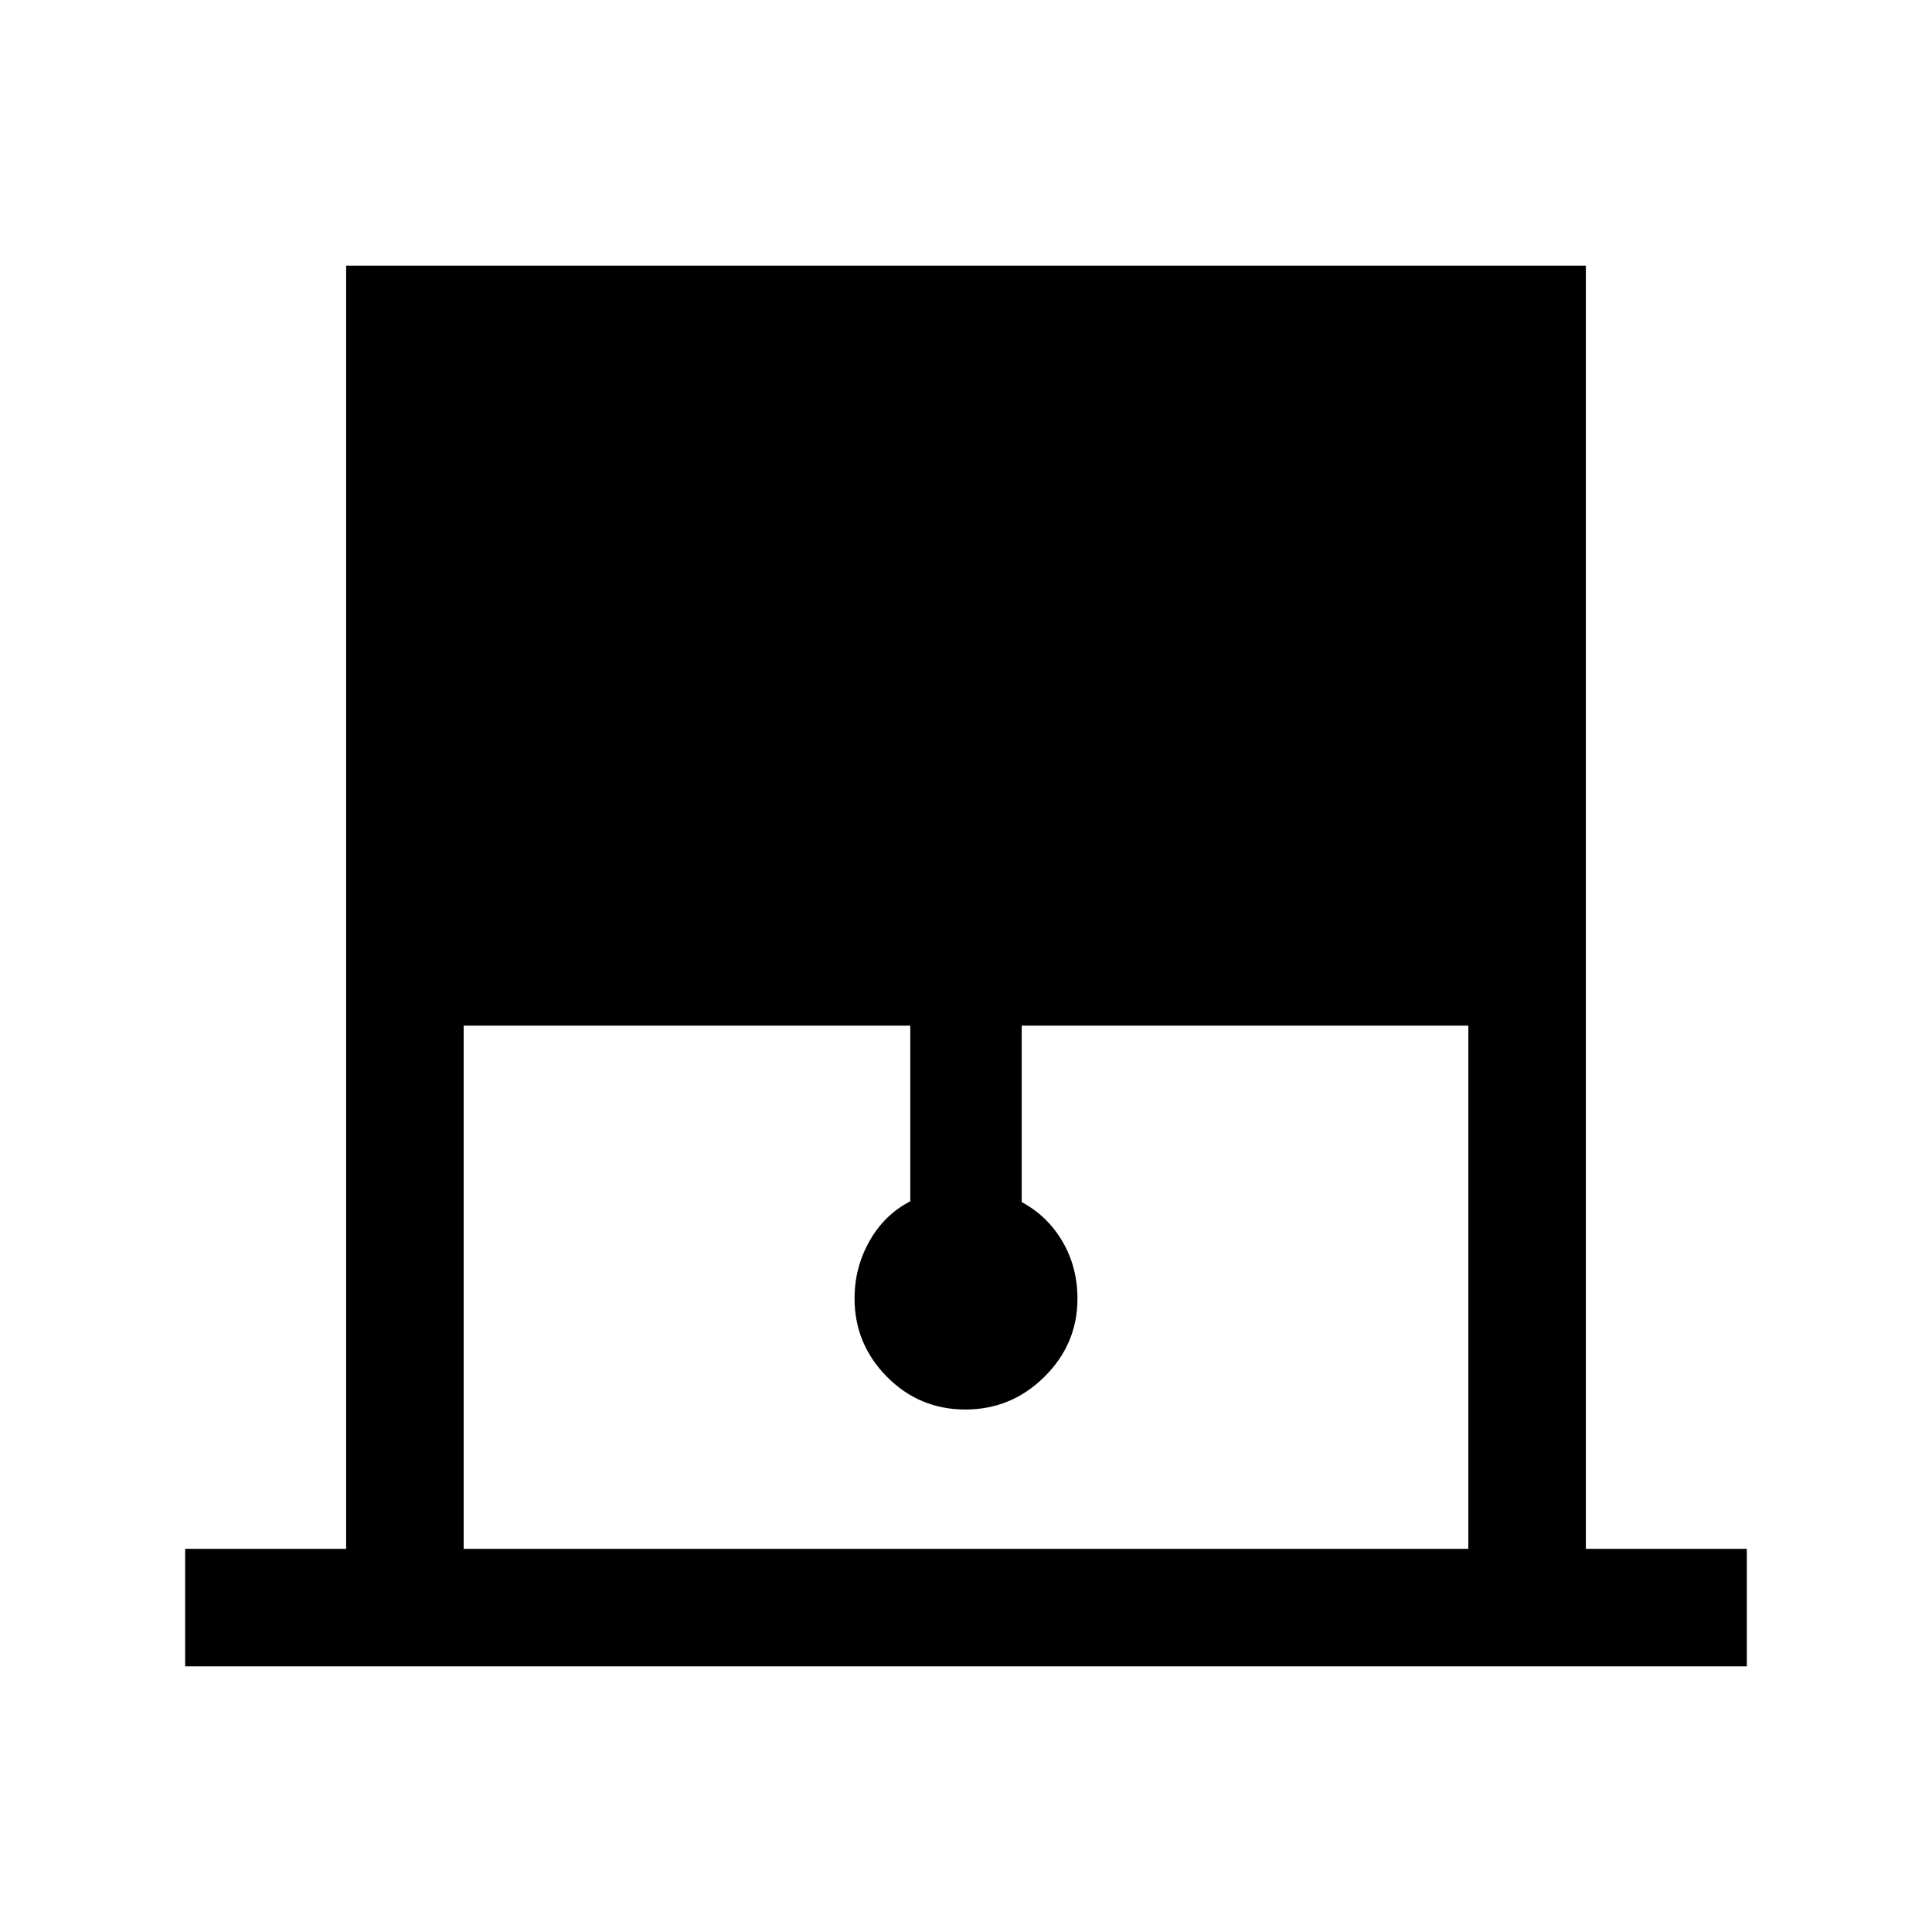<svg xmlns="http://www.w3.org/2000/svg" height="48" viewBox="0 -960 960 960" width="48"><path d="M92-132v-58.39h80V-828h616v637.61h80V-132H92Zm138.39-58.39h499.22v-260H507.69v87.7q12.85 6.92 20.27 19.62 7.42 12.7 7.42 28.4 0 22.54-16.42 38.8-16.43 16.25-39.27 16.25-22.84 0-38.96-16.25-16.11-16.26-16.11-38.99 0-15.31 7.42-28.45 7.42-13.14 20.27-19.77v-87.31H230.39v260Z"/></svg>